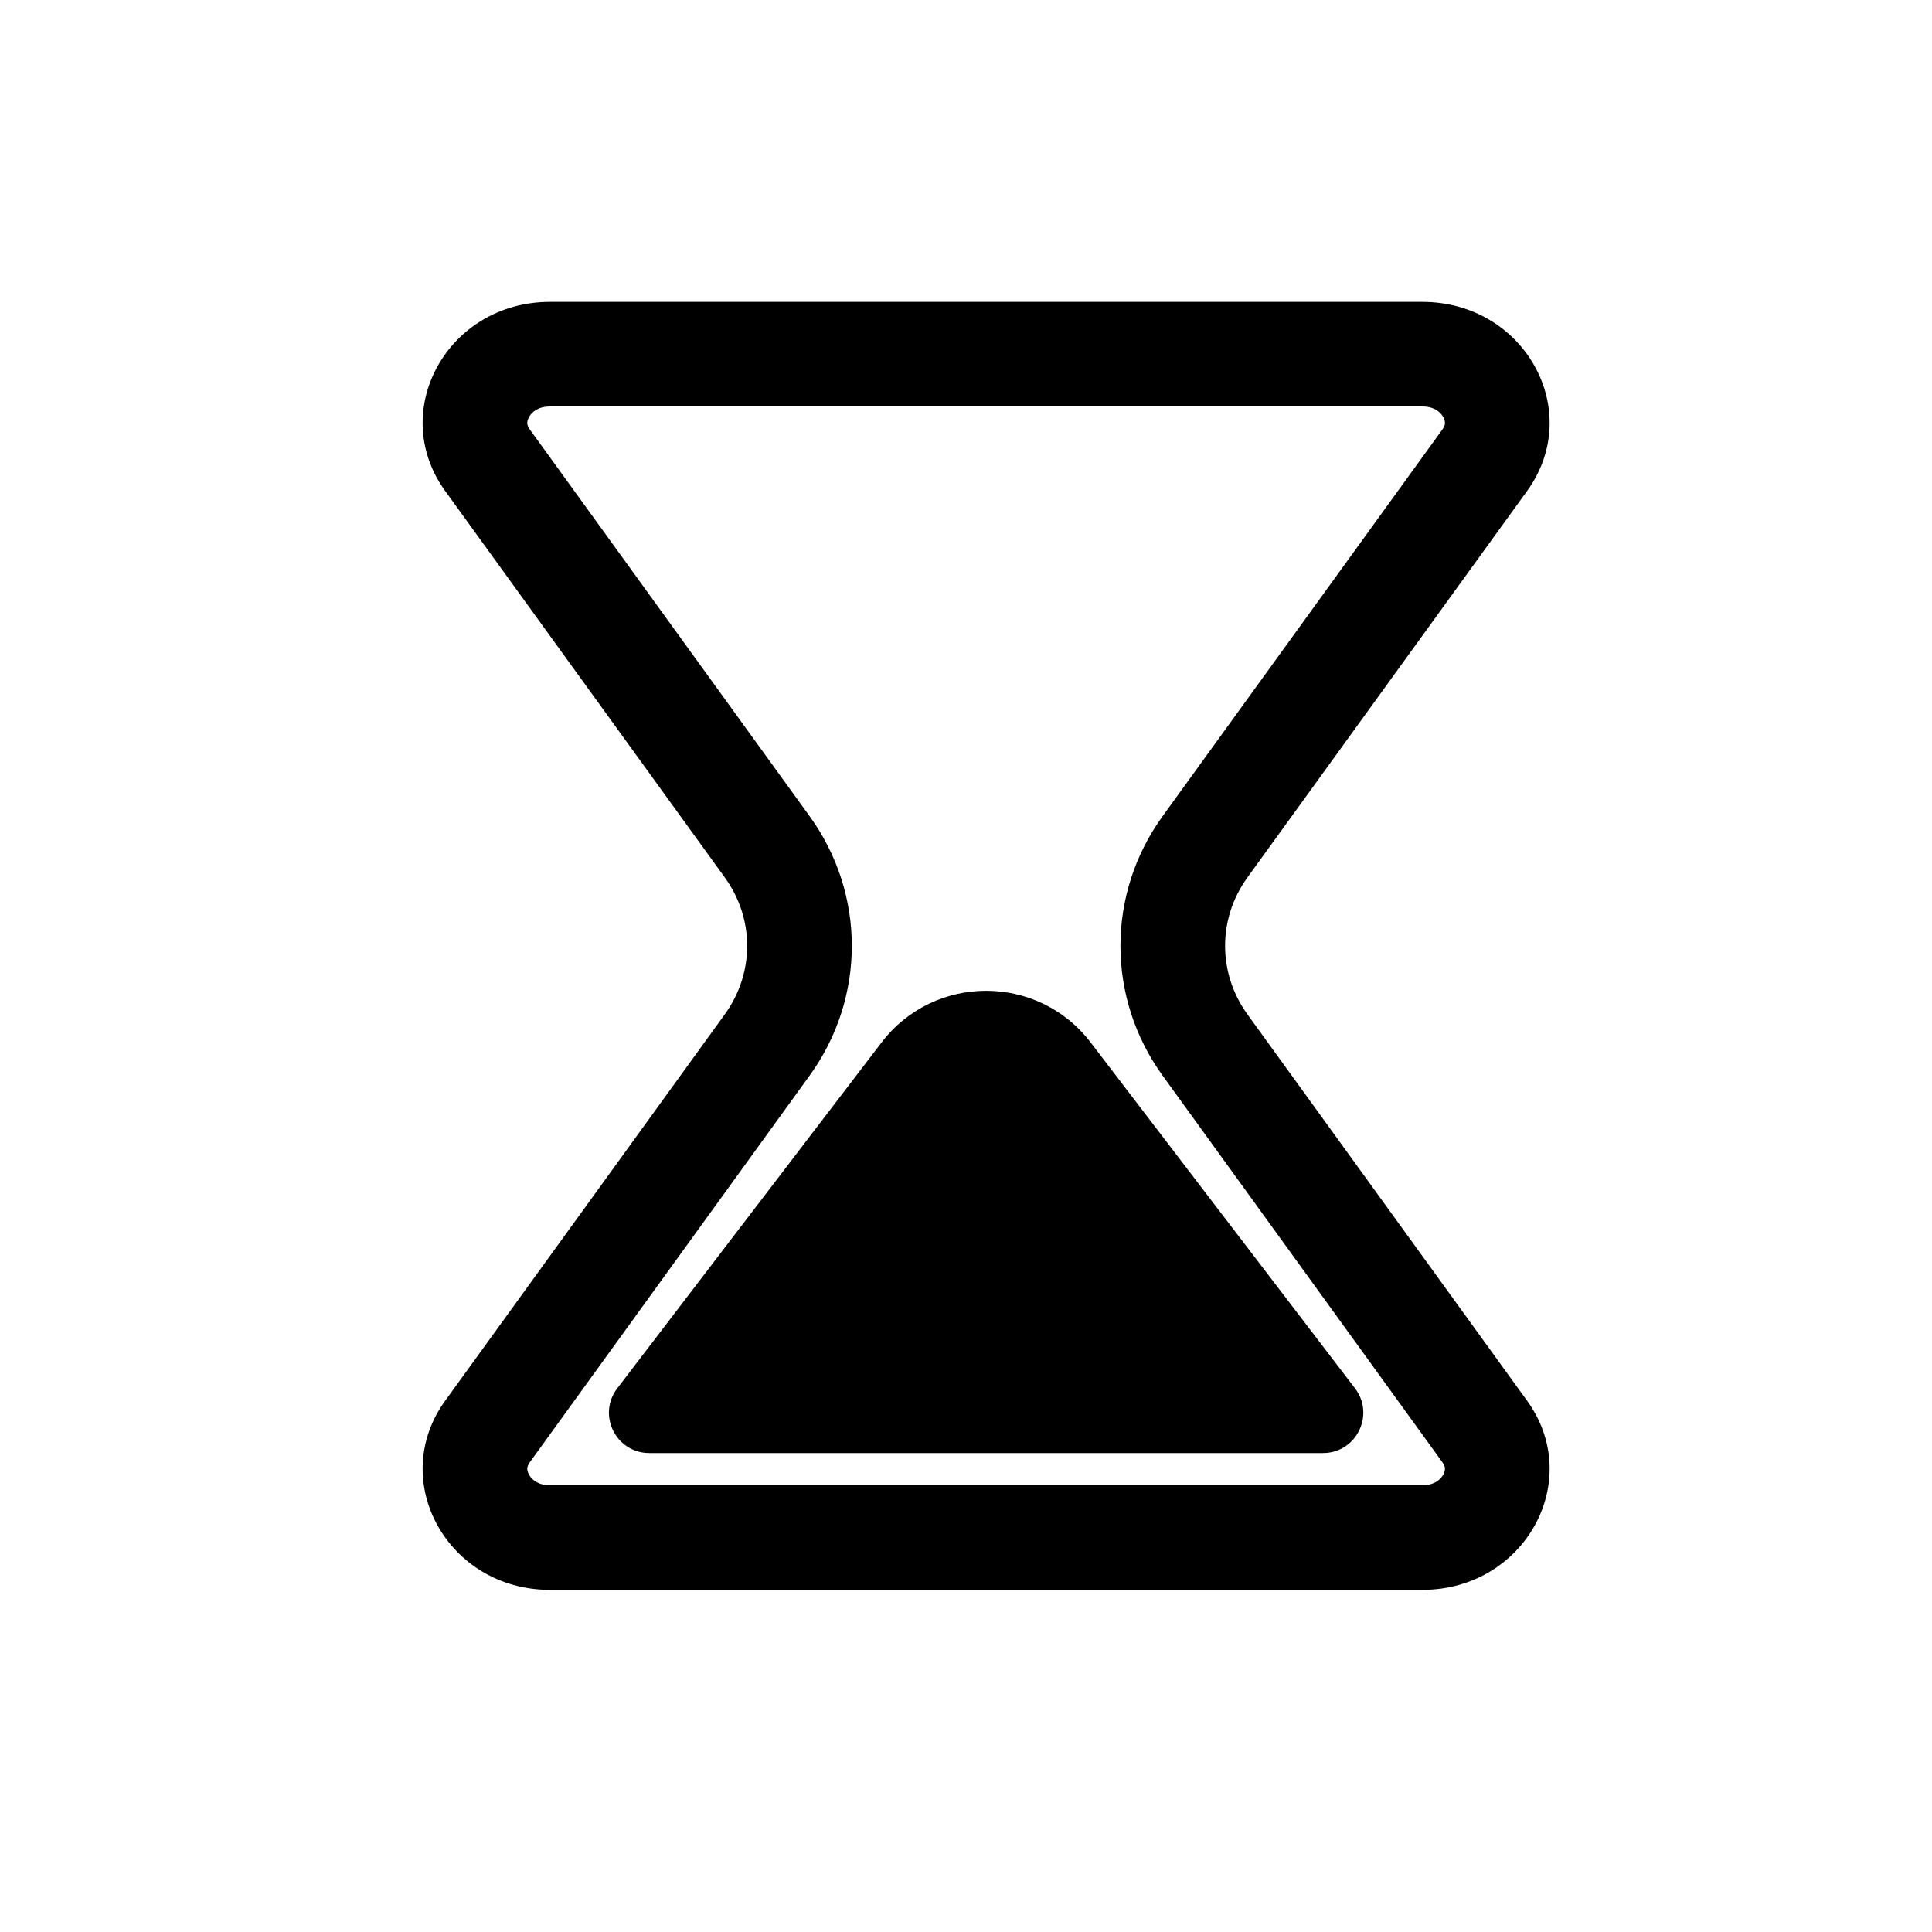 <svg width="32" height="32" viewBox="0 0 32 32" fill="none" xmlns="http://www.w3.org/2000/svg">
<path d="M18.065 17.267C17.193 16.125 15.474 16.125 14.601 17.267L10.224 22.995C9.889 23.434 10.201 24.067 10.754 24.067H21.913C22.465 24.067 22.778 23.434 22.443 22.995L18.065 17.267Z" fill="black"/>
<path fill-rule="evenodd" clip-rule="evenodd" d="M7.374 8.133C6.414 6.806 7.414 5 9.109 5H23.558C25.253 5 26.253 6.806 25.293 8.133L20.661 14.534C20.168 15.216 20.168 16.117 20.661 16.8L25.293 23.2C26.253 24.527 25.253 26.333 23.558 26.333H9.109C7.414 26.333 6.414 24.527 7.374 23.2L12.005 16.8C12.499 16.117 12.499 15.216 12.005 14.534L7.374 8.133ZM9.109 6.733H23.558C23.756 6.733 23.858 6.825 23.905 6.908C23.929 6.953 23.934 6.989 23.933 7.012C23.933 7.027 23.929 7.061 23.888 7.117L19.257 13.518C18.325 14.806 18.325 16.527 19.257 17.816L23.888 24.216C23.929 24.273 23.933 24.306 23.933 24.322C23.934 24.344 23.929 24.381 23.905 24.425C23.858 24.508 23.756 24.6 23.558 24.6H9.109C8.911 24.6 8.808 24.508 8.762 24.425C8.738 24.381 8.732 24.344 8.733 24.322C8.734 24.312 8.735 24.296 8.745 24.273C8.752 24.257 8.762 24.239 8.778 24.216L13.409 17.816C14.342 16.527 14.342 14.806 13.409 13.518L8.778 7.117C8.754 7.083 8.743 7.058 8.738 7.039C8.734 7.027 8.734 7.018 8.733 7.012C8.732 6.989 8.738 6.953 8.762 6.908C8.808 6.825 8.911 6.733 9.109 6.733Z" fill="black"/>
</svg>
